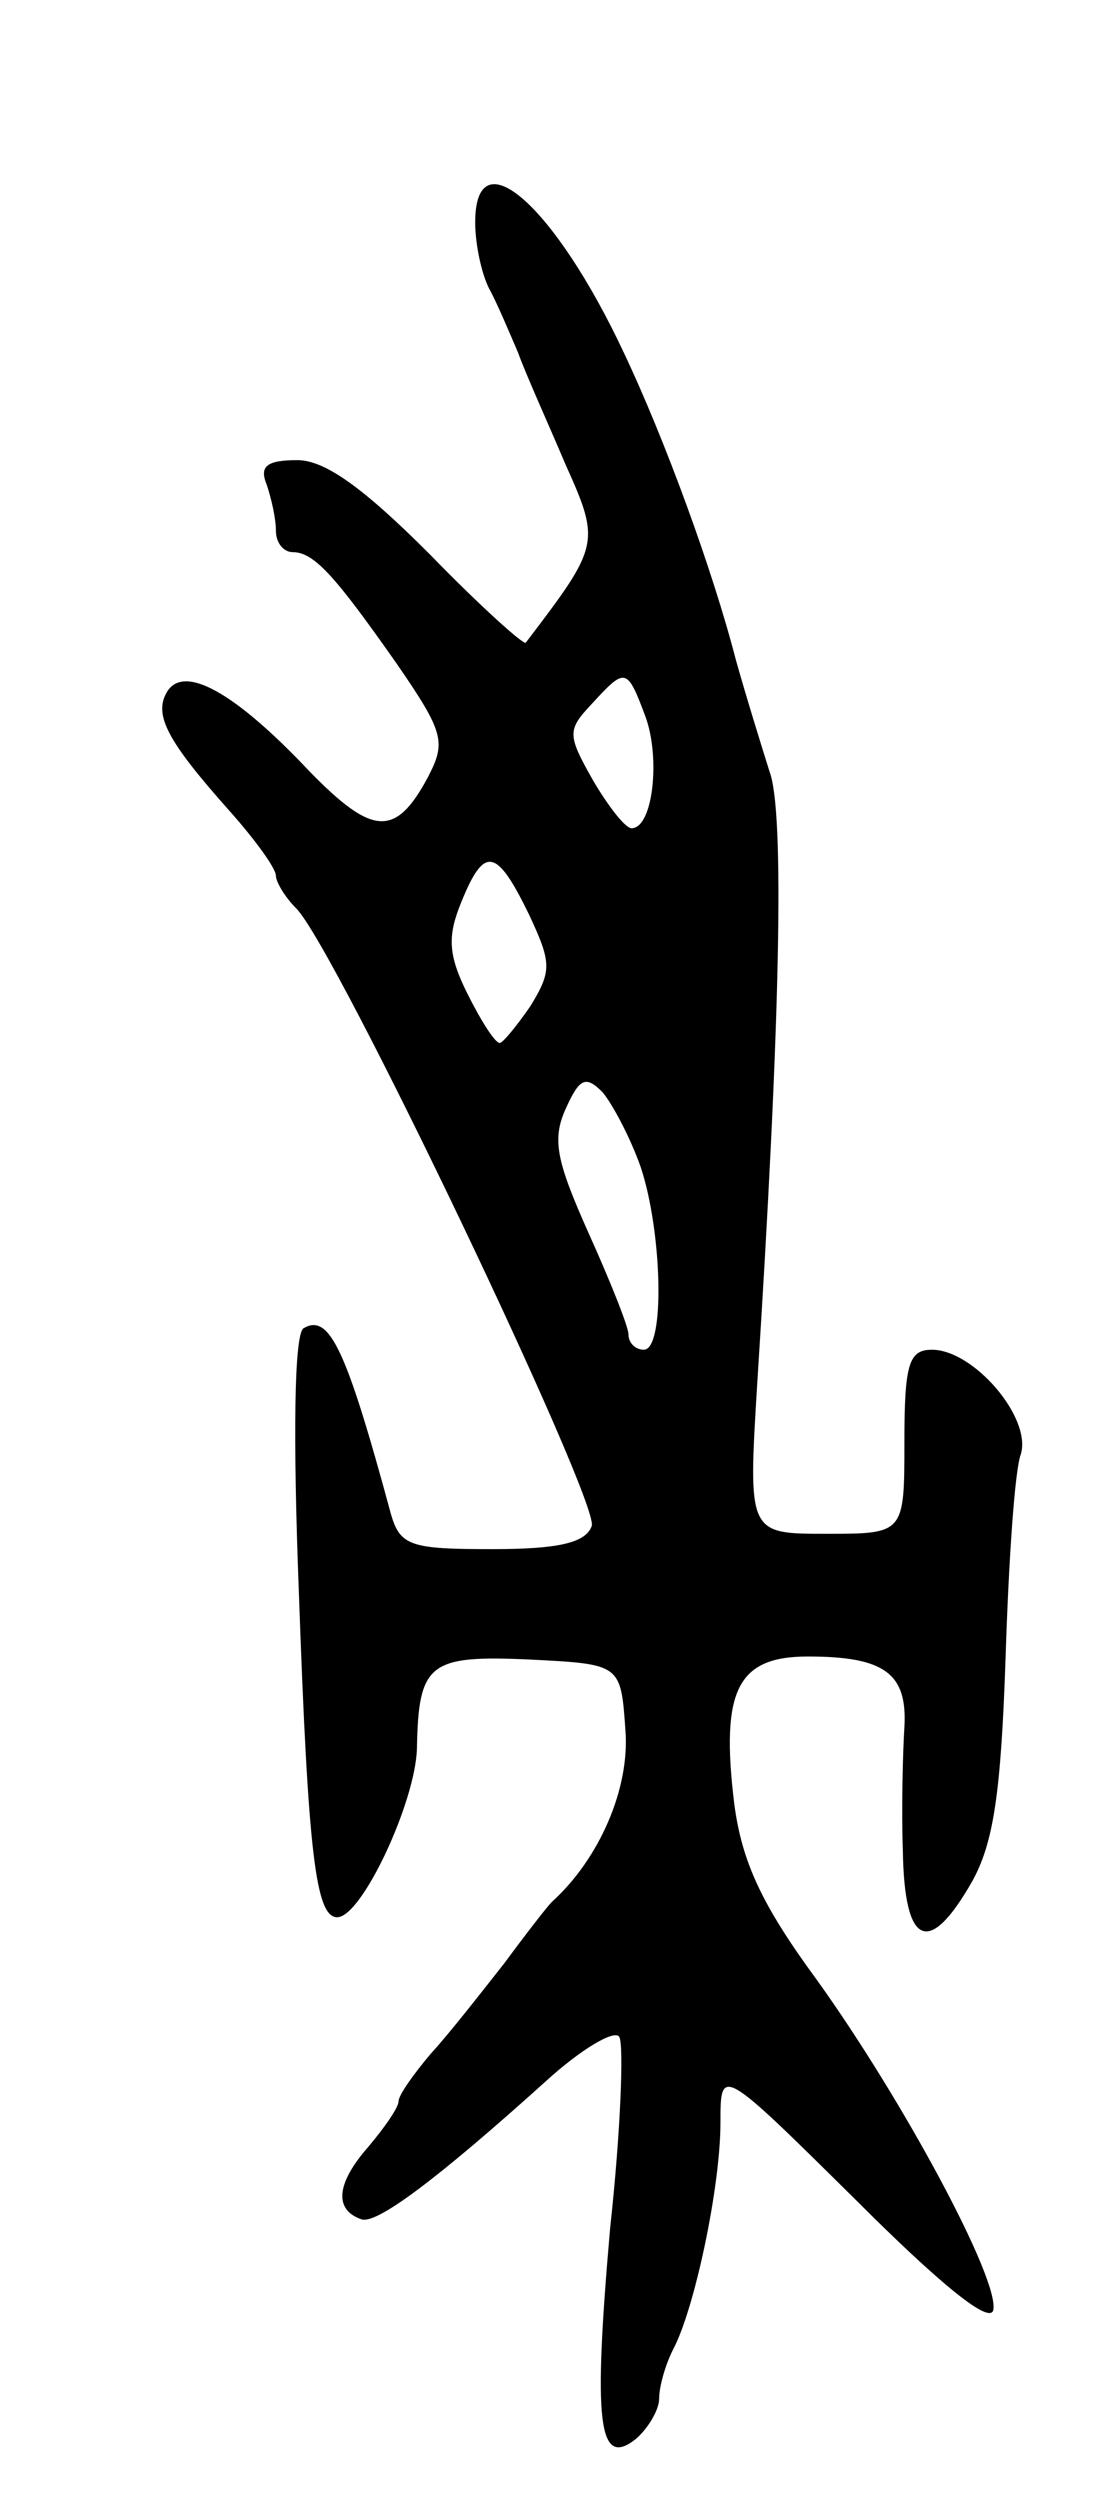 <svg version="1.0" xmlns="http://www.w3.org/2000/svg"
 width="73pt" height="163pt" viewBox="0 0 73 163"
 preserveAspectRatio="xMidYMid meet">
<g transform="translate(0,163) scale(0.1,-0.1)"
fill="#000000" stroke="none">
<path d="M310 1485 c0 -14 4 -33 9 -43 5 -9 13 -28 19 -42 5 -14 20 -47 31
-73 23 -51 22 -53 -26 -116 -1 -2 -30 24 -63 58 -43 43 -68 61 -86 61 -20 0
-25 -4 -20 -16 3 -9 6 -22 6 -30 0 -8 5 -14 11 -14 14 0 28 -16 68 -73 31 -45
32 -51 20 -74 -21 -39 -36 -38 -77 4 -49 52 -82 70 -93 52 -9 -15 0 -32 41
-78 16 -18 30 -37 30 -42 0 -4 6 -14 13 -21 25 -24 199 -389 193 -403 -4 -11
-22 -15 -65 -15 -53 0 -60 2 -66 23 -29 107 -40 131 -57 121 -6 -4 -7 -69 -3
-173 6 -170 11 -211 25 -211 16 0 51 75 52 110 1 56 8 61 74 58 59 -3 59 -3
62 -46 3 -38 -17 -84 -48 -112 -3 -3 -17 -21 -31 -40 -15 -19 -36 -46 -48 -59
-11 -13 -21 -27 -21 -31 0 -4 -9 -17 -20 -30 -21 -24 -22 -41 -4 -47 10 -3 49
26 120 90 23 21 45 34 48 29 3 -5 1 -61 -6 -125 -11 -126 -8 -157 17 -137 8 7
15 19 15 26 0 8 4 22 9 32 14 26 31 106 31 148 0 37 0 37 88 -50 55 -55 88
-82 90 -72 4 20 -59 137 -115 215 -36 49 -49 77 -54 115 -9 74 2 96 48 96 50
0 65 -11 63 -46 -1 -16 -2 -53 -1 -81 1 -62 17 -69 45 -20 14 25 19 57 22 146
2 63 6 123 10 133 7 24 -31 68 -58 68 -15 0 -18 -9 -18 -60 0 -60 0 -60 -51
-60 -51 0 -51 0 -45 98 15 234 18 373 8 399 -5 16 -15 48 -22 73 -15 58 -46
143 -73 200 -45 96 -97 142 -97 85z m111 -322 c10 -27 5 -73 -9 -73 -4 0 -15
14 -25 31 -17 30 -17 33 -1 50 22 24 23 24 35 -8z m-76 -129 c15 -32 15 -37 1
-60 -9 -13 -18 -24 -20 -24 -3 0 -12 14 -21 32 -13 26 -13 38 -4 60 15 37 23
35 44 -8z m73 -165 c14 -42 16 -119 2 -119 -5 0 -10 4 -10 10 0 5 -12 35 -26
66 -21 47 -24 61 -15 81 9 20 13 22 24 11 6 -7 18 -29 25 -49z"/>
</g>
</svg>
